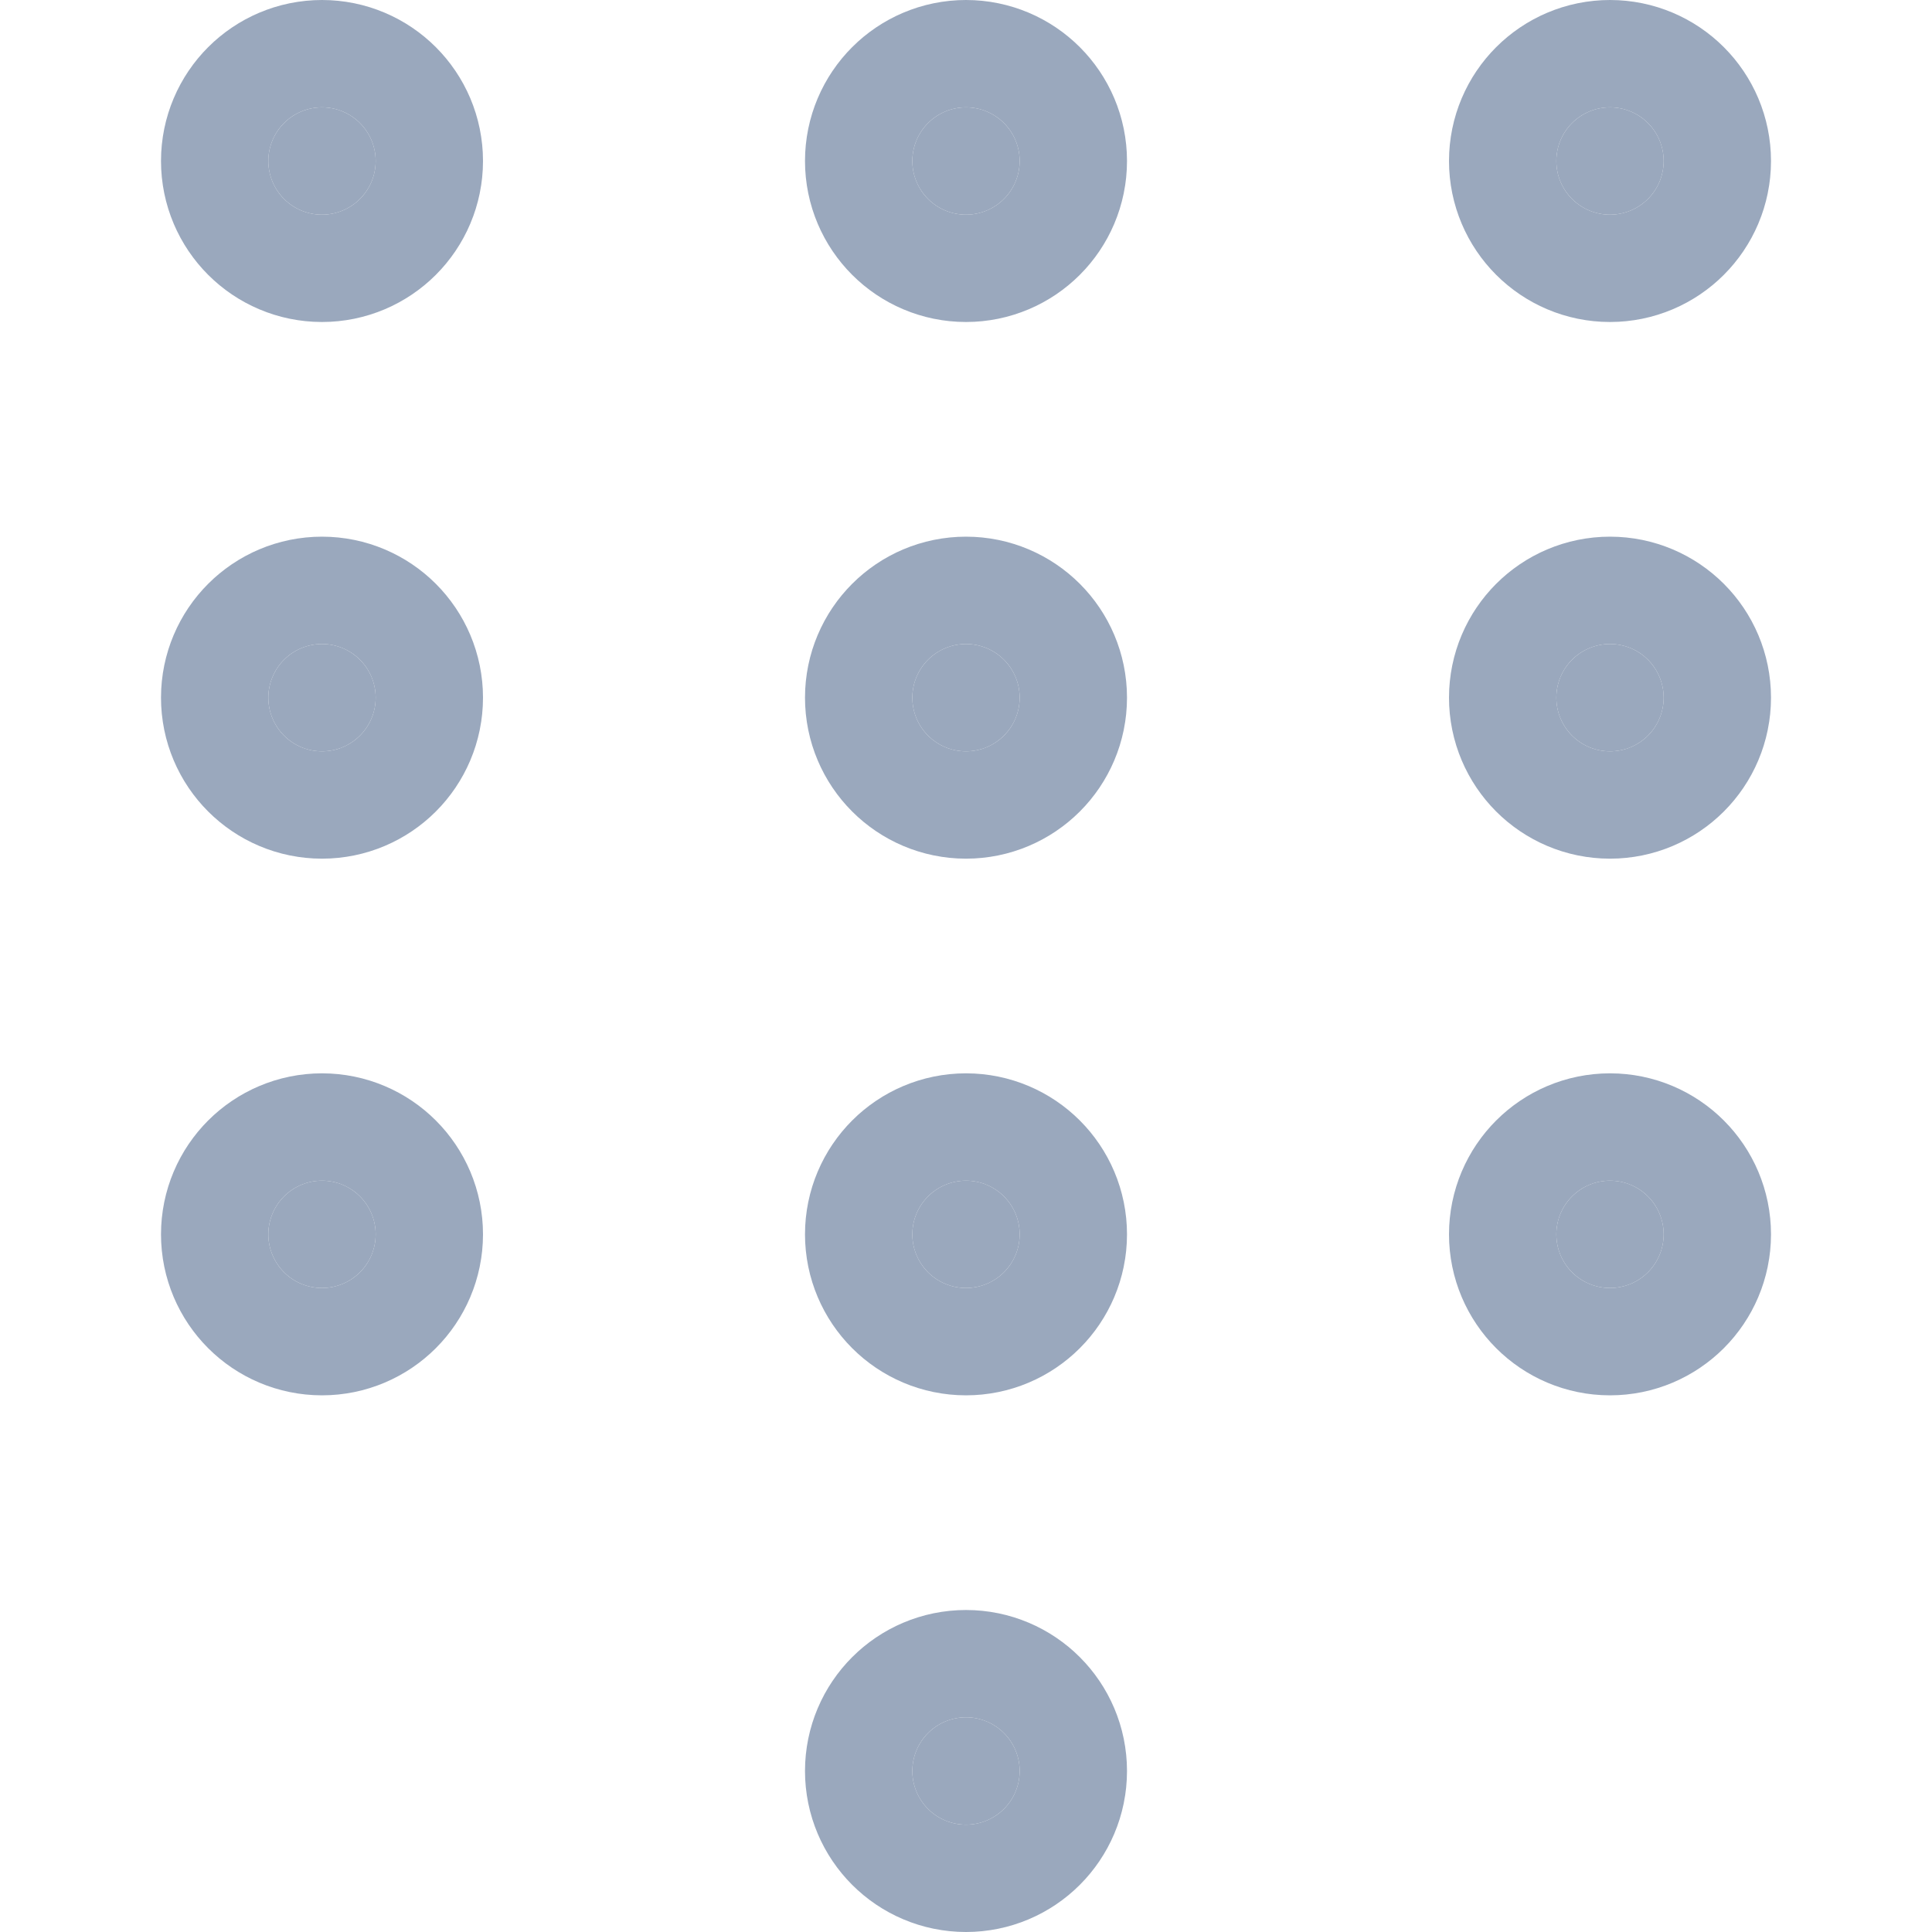 <svg version="1.1" viewBox="0 0 15 18" width="16px" height="16px"><g id="Symbols" fill="none" stroke="none" stroke-linecap="round" stroke-width="1"><g id="icon-dashboard-numbers-b" fill="#9AA8BD" stroke="#9AA8BD" stroke-width="2"><g transform="translate(1, 1)"><path d="M1,0.5 C1,0.776 0.776,1 0.5,1 C0.224,1 0,0.776 0,0.5 C0,0.224 0.224,0 0.5,0 C0.776,0 1,0.224 1,0.5 Z"></path><path d="M7,0.5 C7,0.776 6.776,1 6.5,1 C6.224,1 6,0.776 6,0.5 C6,0.224 6.224,0 6.5,0 C6.776,0 7,0.224 7,0.5 Z"></path><path d="M13,0.5 C13,0.776 12.776,1 12.5,1 C12.224,1 12,0.776 12,0.5 C12,0.224 12.224,0 12.5,0 C12.776,0 13,0.224 13,0.5 Z"></path><path d="M1,5.5 C1,5.776 0.776,6 0.5,6 C0.224,6 0,5.776 0,5.5 C0,5.224 0.224,5 0.5,5 C0.776,5 1,5.224 1,5.5 Z"></path><path d="M7,5.5 C7,5.776 6.776,6 6.5,6 C6.224,6 6,5.776 6,5.5 C6,5.224 6.224,5 6.5,5 C6.776,5 7,5.224 7,5.5 Z"></path><path d="M13,5.5 C13,5.776 12.776,6 12.5,6 C12.224,6 12,5.776 12,5.5 C12,5.224 12.224,5 12.5,5 C12.776,5 13,5.224 13,5.5 Z"></path><path d="M1,10.5 C1,10.776 0.776,11 0.5,11 C0.224,11 0,10.776 0,10.5 C0,10.224 0.224,10 0.5,10 C0.776,10 1,10.224 1,10.5 Z"></path><path d="M7,10.5 C7,10.776 6.776,11 6.5,11 C6.224,11 6,10.776 6,10.5 C6,10.224 6.224,10 6.5,10 C6.776,10 7,10.224 7,10.5 Z"></path><path d="M7,15.5 C7,15.776 6.776,16 6.5,16 C6.224,16 6,15.776 6,15.5 C6,15.224 6.224,15 6.5,15 C6.776,15 7,15.224 7,15.5 Z"></path><path d="M13,10.5 C13,10.776 12.776,11 12.5,11 C12.224,11 12,10.776 12,10.5 C12,10.224 12.224,10 12.5,10 C12.776,10 13,10.224 13,10.5 Z"></path></g></g></g></svg>